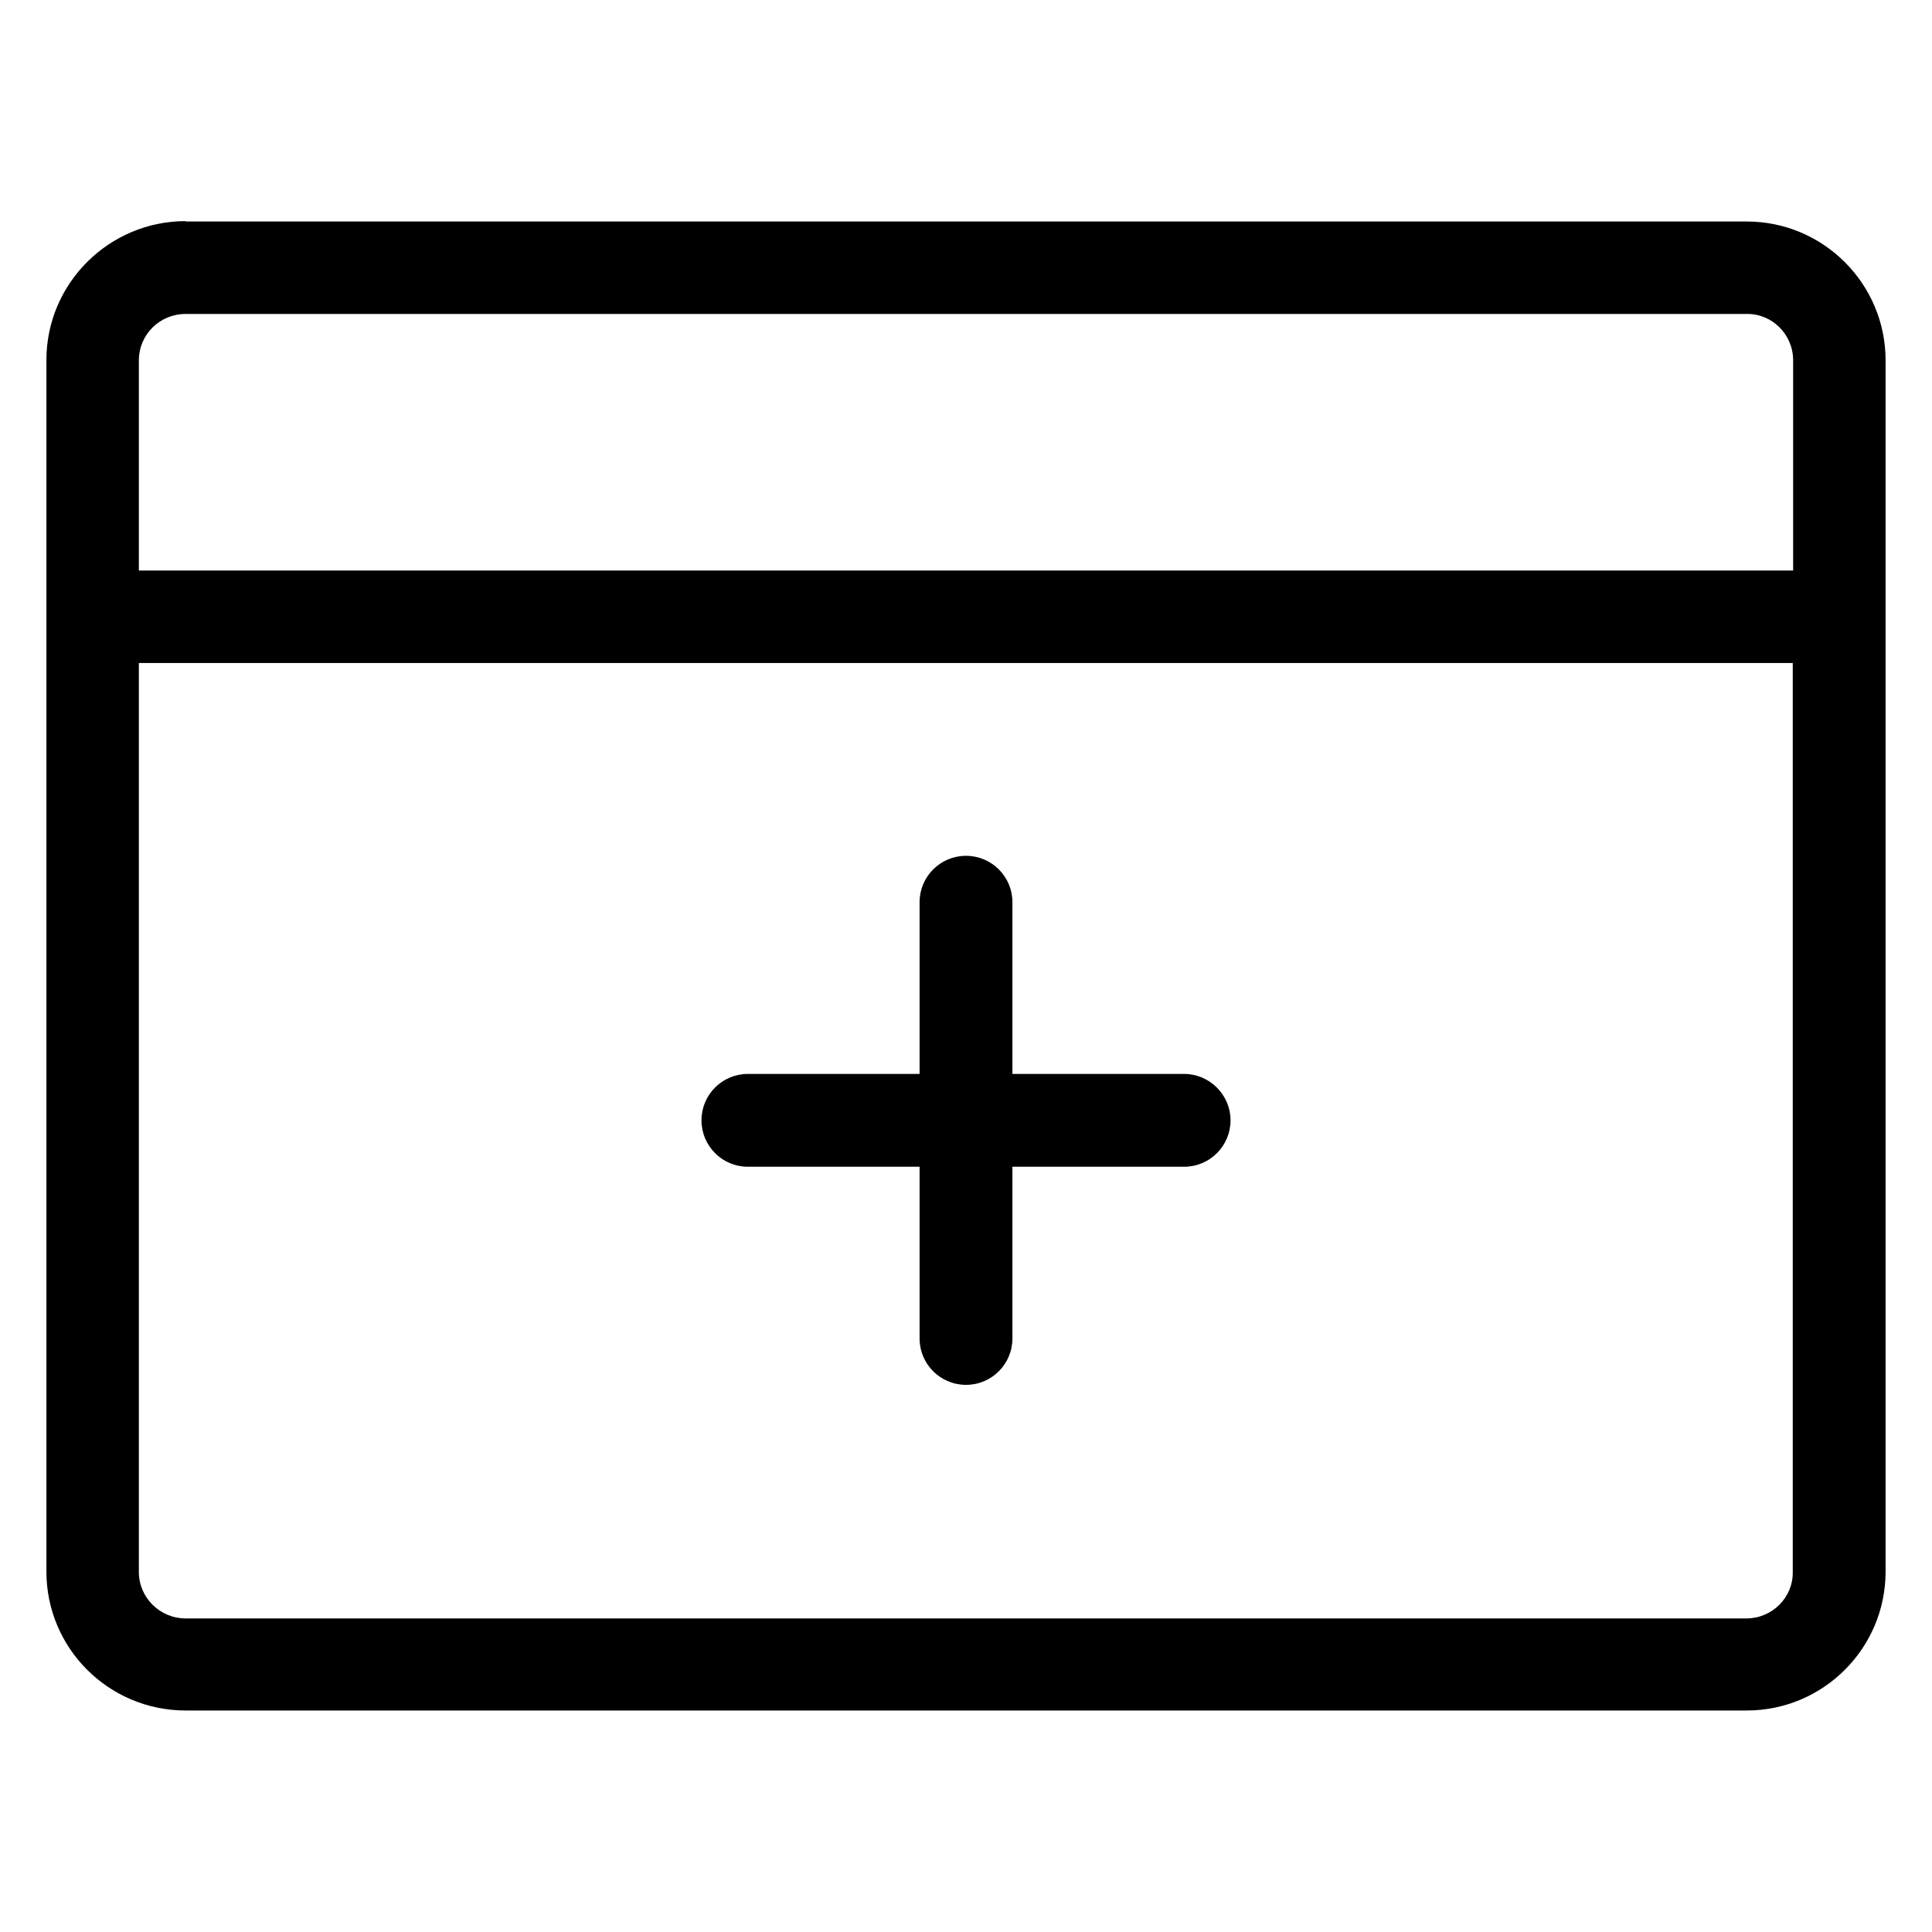 <svg version="1.1" id="Artwork" xmlns="http://www.w3.org/2000/svg" xmlns:xlink="http://www.w3.org/1999/xlink" x="0px" y="0px" fill="currentColor" viewBox="0 0 512 512" enable-background="new 0 0 512 512" xml:space="preserve">
    <g>
        <path d="M49.2,58.6c-20.3,0-36.9,16.5-36.9,36.8v321.1c0,20.3,16.5,36.8,36.9,36.8h413.7c20.3,0,36.8-16.5,36.8-36.8V95.5 c0-20.3-16.5-36.8-36.8-36.8H49.2z M462.8,428.9H49.2c-6.8,0-12.4-5.5-12.4-12.3V175.7h438.3v240.9 C475.2,423.4,469.6,428.9,462.8,428.9z M475.2,95.5v55.7H36.8V95.5c0-6.8,5.5-12.3,12.4-12.3h413.7 C469.6,83.1,475.2,88.6,475.2,95.5z"></path>
        <path d="M313.8,284.6h-45.5v-45.5c0-6.8-5.5-12.3-12.3-12.3s-12.3,5.5-12.3,12.3v45.5h-45.5c-6.8,0-12.3,5.5-12.3,12.3 s5.5,12.3,12.3,12.3h45.5v45.5c0,6.8,5.5,12.3,12.3,12.3s12.3-5.5,12.3-12.3v-45.5h45.5c6.8,0,12.3-5.5,12.3-12.3 S320.5,284.6,313.8,284.6z"></path>
    </g>
</svg>